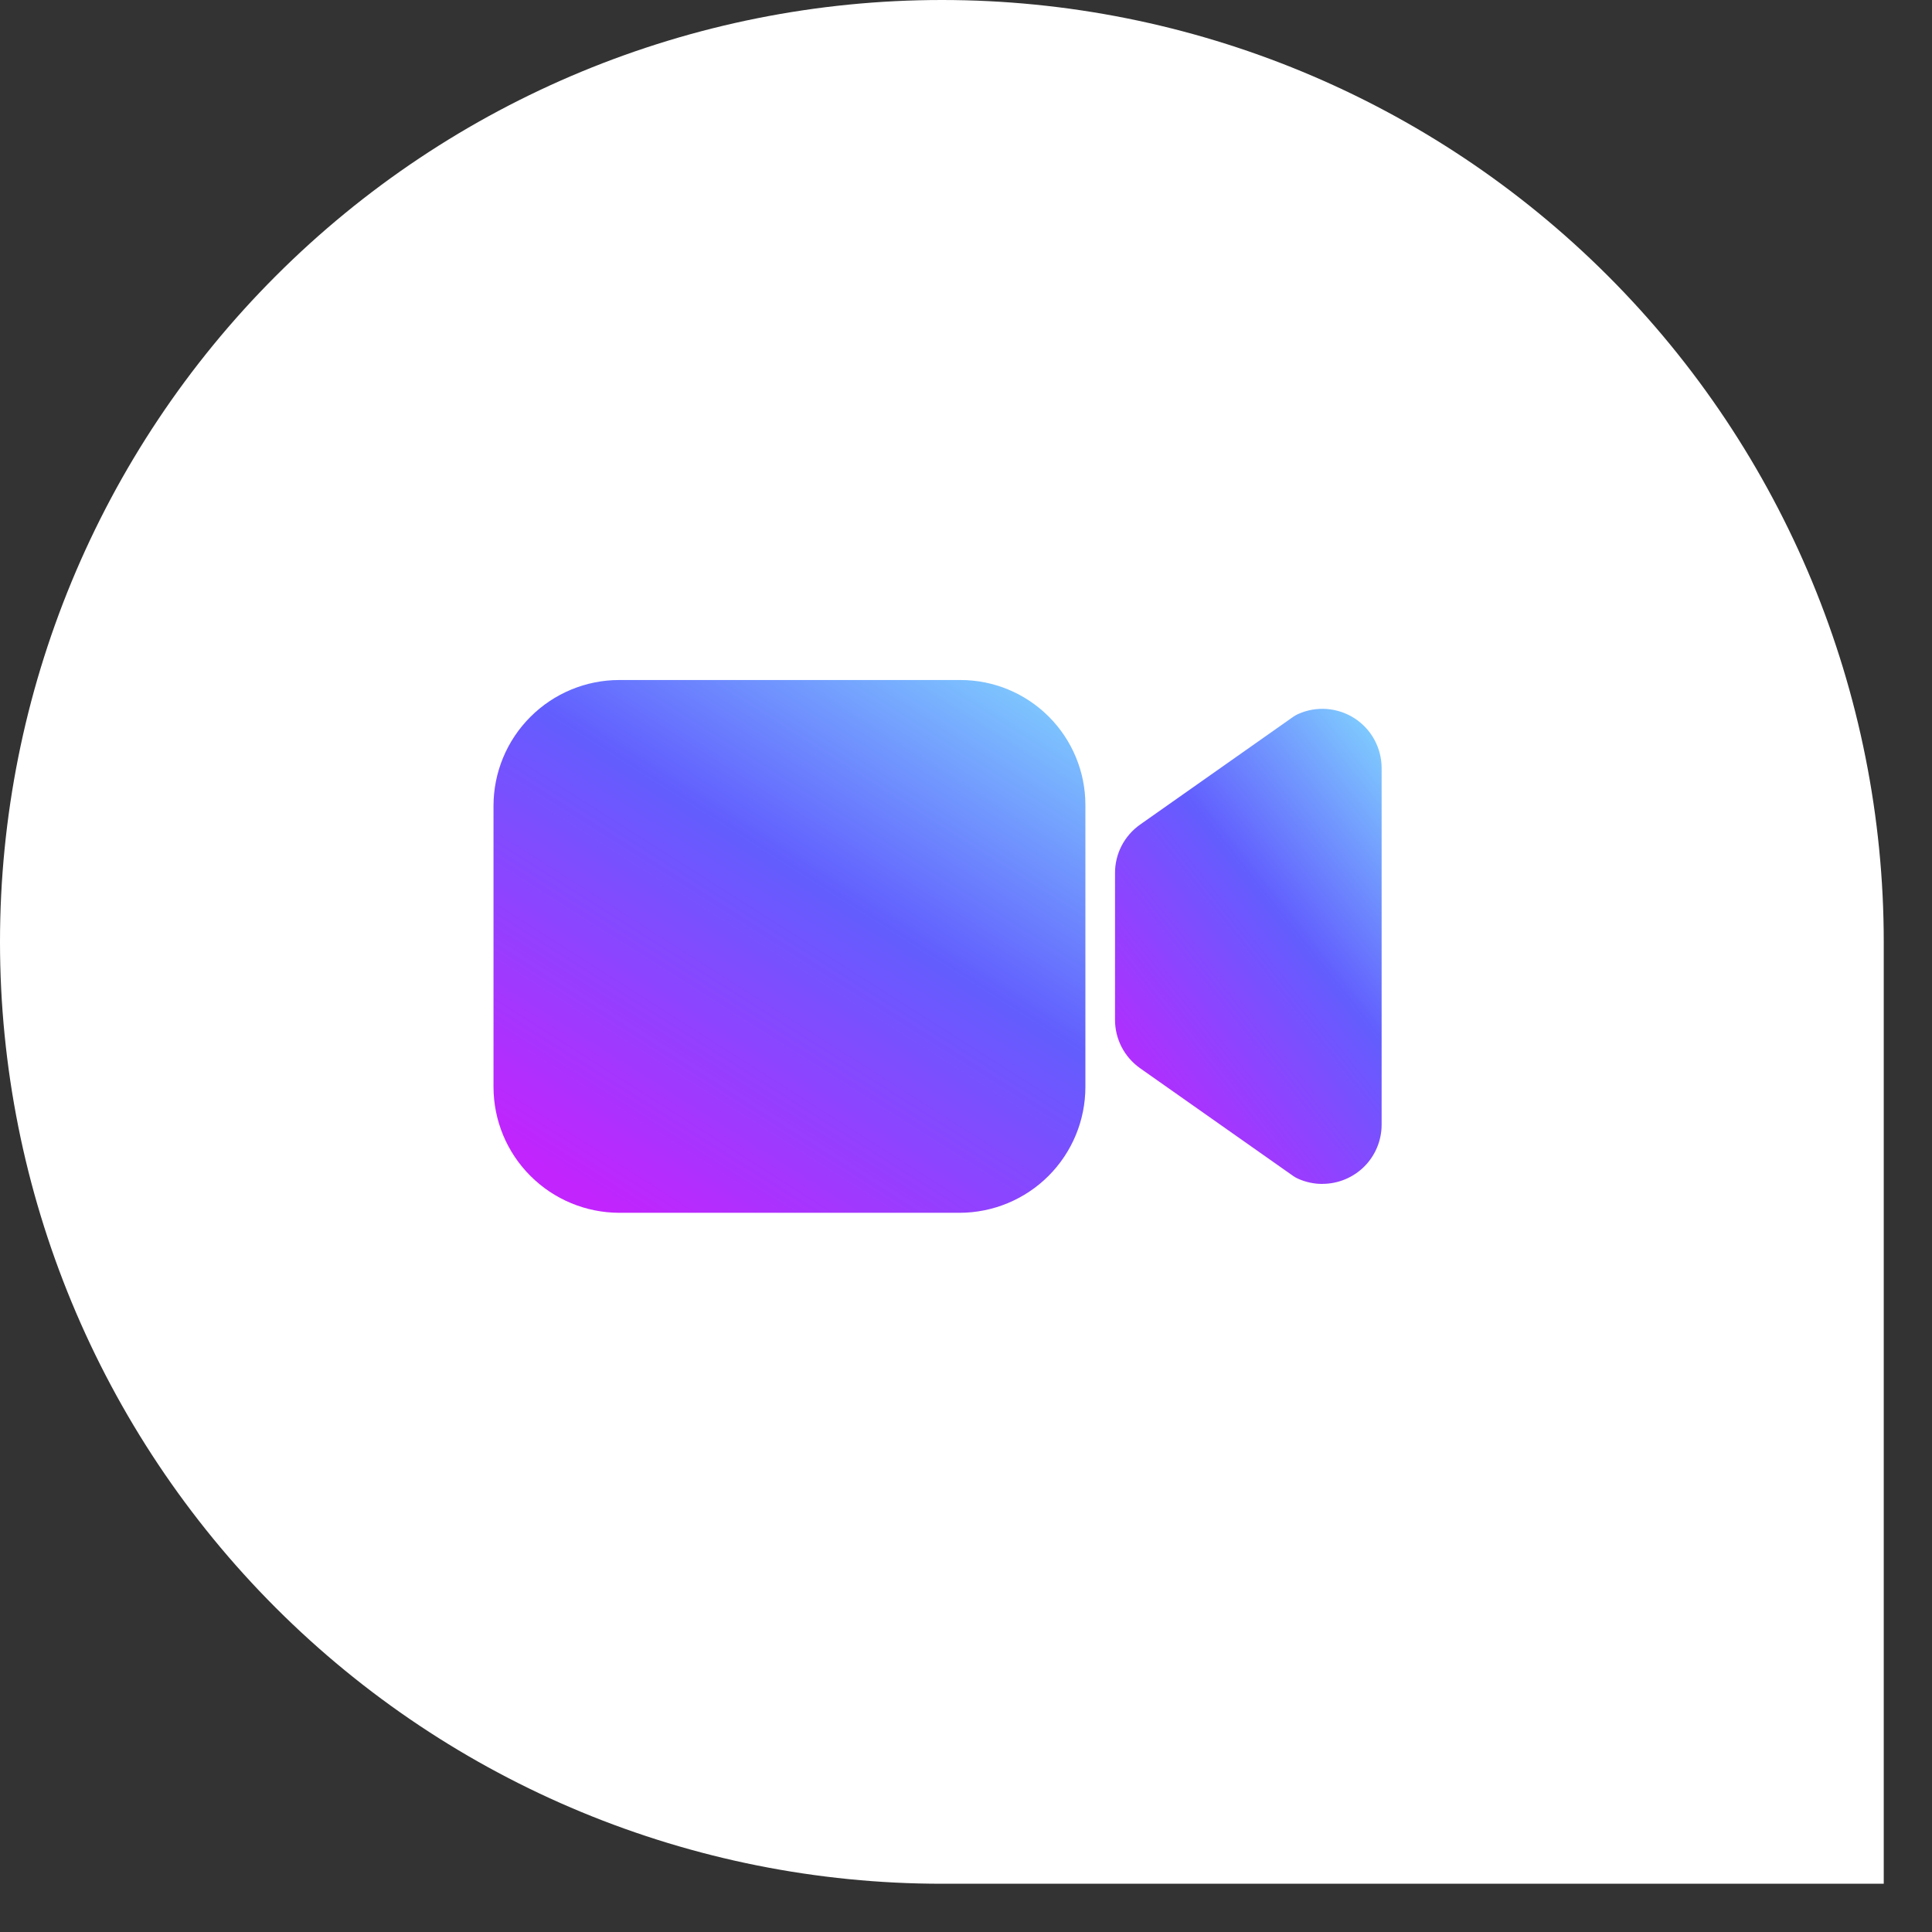 <svg width="39" height="39" viewBox="0 0 39 39" fill="none" xmlns="http://www.w3.org/2000/svg">
<rect x="0" y="0" width="39" height="39" fill="#333333" stroke="none"/>
<path d="M19.013 0C24.056 0 28.892 2.003 32.458 5.569C36.023 9.134 38.026 13.971 38.026 19.013V38.026H19.013C13.971 38.026 9.134 36.023 5.569 32.458C2.003 28.892 0 24.056 0 19.013H0C0 13.971 2.003 9.134 5.569 5.569C9.134 2.003 13.971 0 19.013 0Z" fill="white"/>
<path d="M26.691 23.899C26.523 23.899 26.358 23.863 26.205 23.795C26.169 23.78 26.135 23.76 26.104 23.738L23.015 21.564C22.858 21.453 22.73 21.307 22.642 21.137C22.554 20.967 22.508 20.778 22.508 20.587V17.621C22.508 17.43 22.554 17.241 22.642 17.071C22.731 16.901 22.859 16.755 23.015 16.645L26.105 14.47C26.137 14.448 26.171 14.428 26.206 14.413C26.388 14.331 26.588 14.297 26.787 14.312C26.986 14.328 27.178 14.393 27.345 14.501C27.512 14.61 27.65 14.758 27.745 14.934C27.84 15.109 27.89 15.306 27.89 15.505V22.703C27.89 23.02 27.764 23.324 27.54 23.548C27.315 23.772 27.011 23.898 26.694 23.898L26.691 23.899Z" fill="url(#paint0_linear_798_4797)"/>
<path d="M19.371 24.482H12.501C11.828 24.481 11.182 24.213 10.707 23.737C10.23 23.261 9.963 22.616 9.962 21.943V16.266C9.963 15.592 10.23 14.947 10.707 14.471C11.182 13.995 11.828 13.727 12.501 13.727H19.389C20.057 13.727 20.698 13.993 21.171 14.466C21.644 14.939 21.91 15.58 21.91 16.248V21.942C21.91 22.615 21.642 23.261 21.166 23.737C20.69 24.213 20.044 24.481 19.371 24.482Z" fill="url(#paint1_linear_798_4797)"/>
<defs>
<linearGradient id="paint0_linear_798_4797" x1="27.89" y1="13.072" x2="20" y2="19.367" gradientUnits="userSpaceOnUse">
<stop stop-color="#88EDFE"/>
<stop offset="0.489" stop-color="#625EFE"/>
<stop offset="1" stop-color="#C224FE"/>
</linearGradient>
<linearGradient id="paint1_linear_798_4797" x1="21.91" y1="12.339" x2="13.708" y2="25.295" gradientUnits="userSpaceOnUse">
<stop stop-color="#88EDFE"/>
<stop offset="0.489" stop-color="#625EFE"/>
<stop offset="1" stop-color="#C224FE"/>
</linearGradient>
</defs>
</svg>
